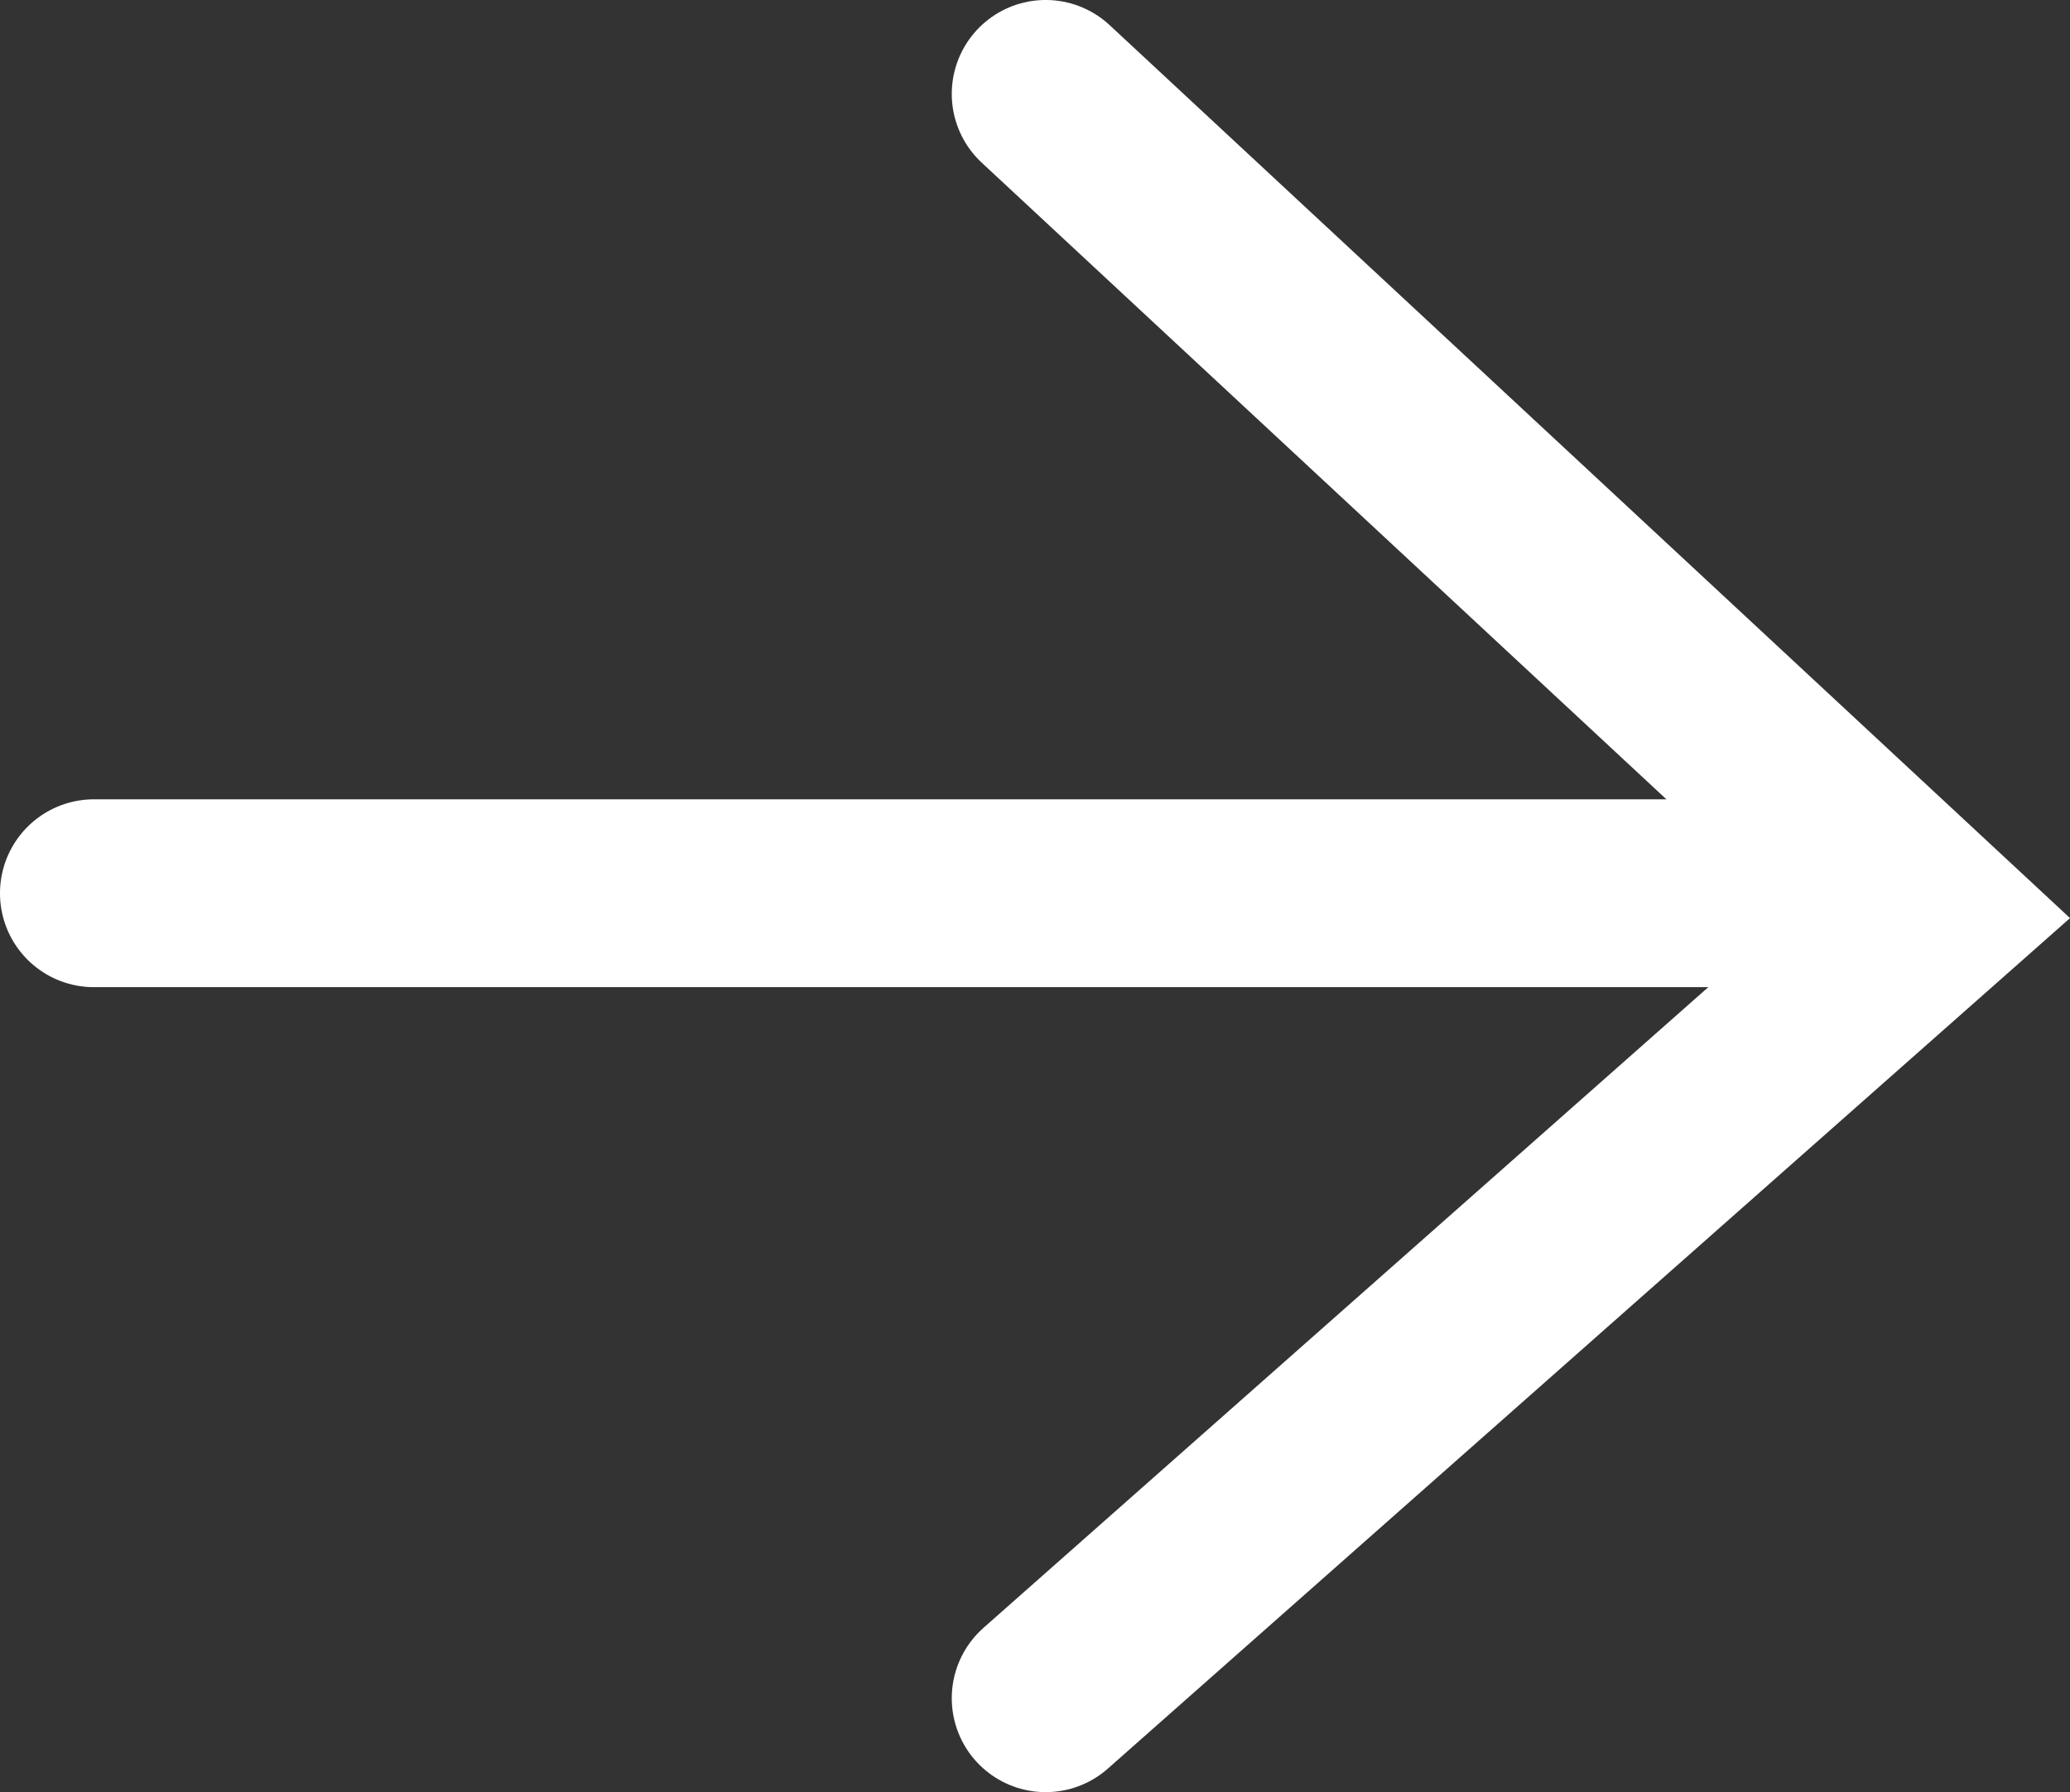 <svg id="Layer_1" data-name="Layer 1" xmlns="http://www.w3.org/2000/svg" viewBox="0 0 481.08 416.46"><rect x="0" y="0" width="481.08" height="416.46" fill="#333333" stroke="none"/><defs><style>.cls-1{fill:none;stroke:#fff;stroke-linecap:round;stroke-width:43.65px;}</style></defs><title>left arrow</title><g id="Group_13" data-name="Group 13"><path id="Path_4" data-name="Path 4" class="cls-1" d="M26.37,243.63H431.75" transform="translate(-4.55 -36.06)"/><path id="Path_5" data-name="Path 5" class="cls-1" d="M247.57,57.88,453.14,249,247.57,430.69" transform="translate(-4.55 -36.06)"/></g></svg>